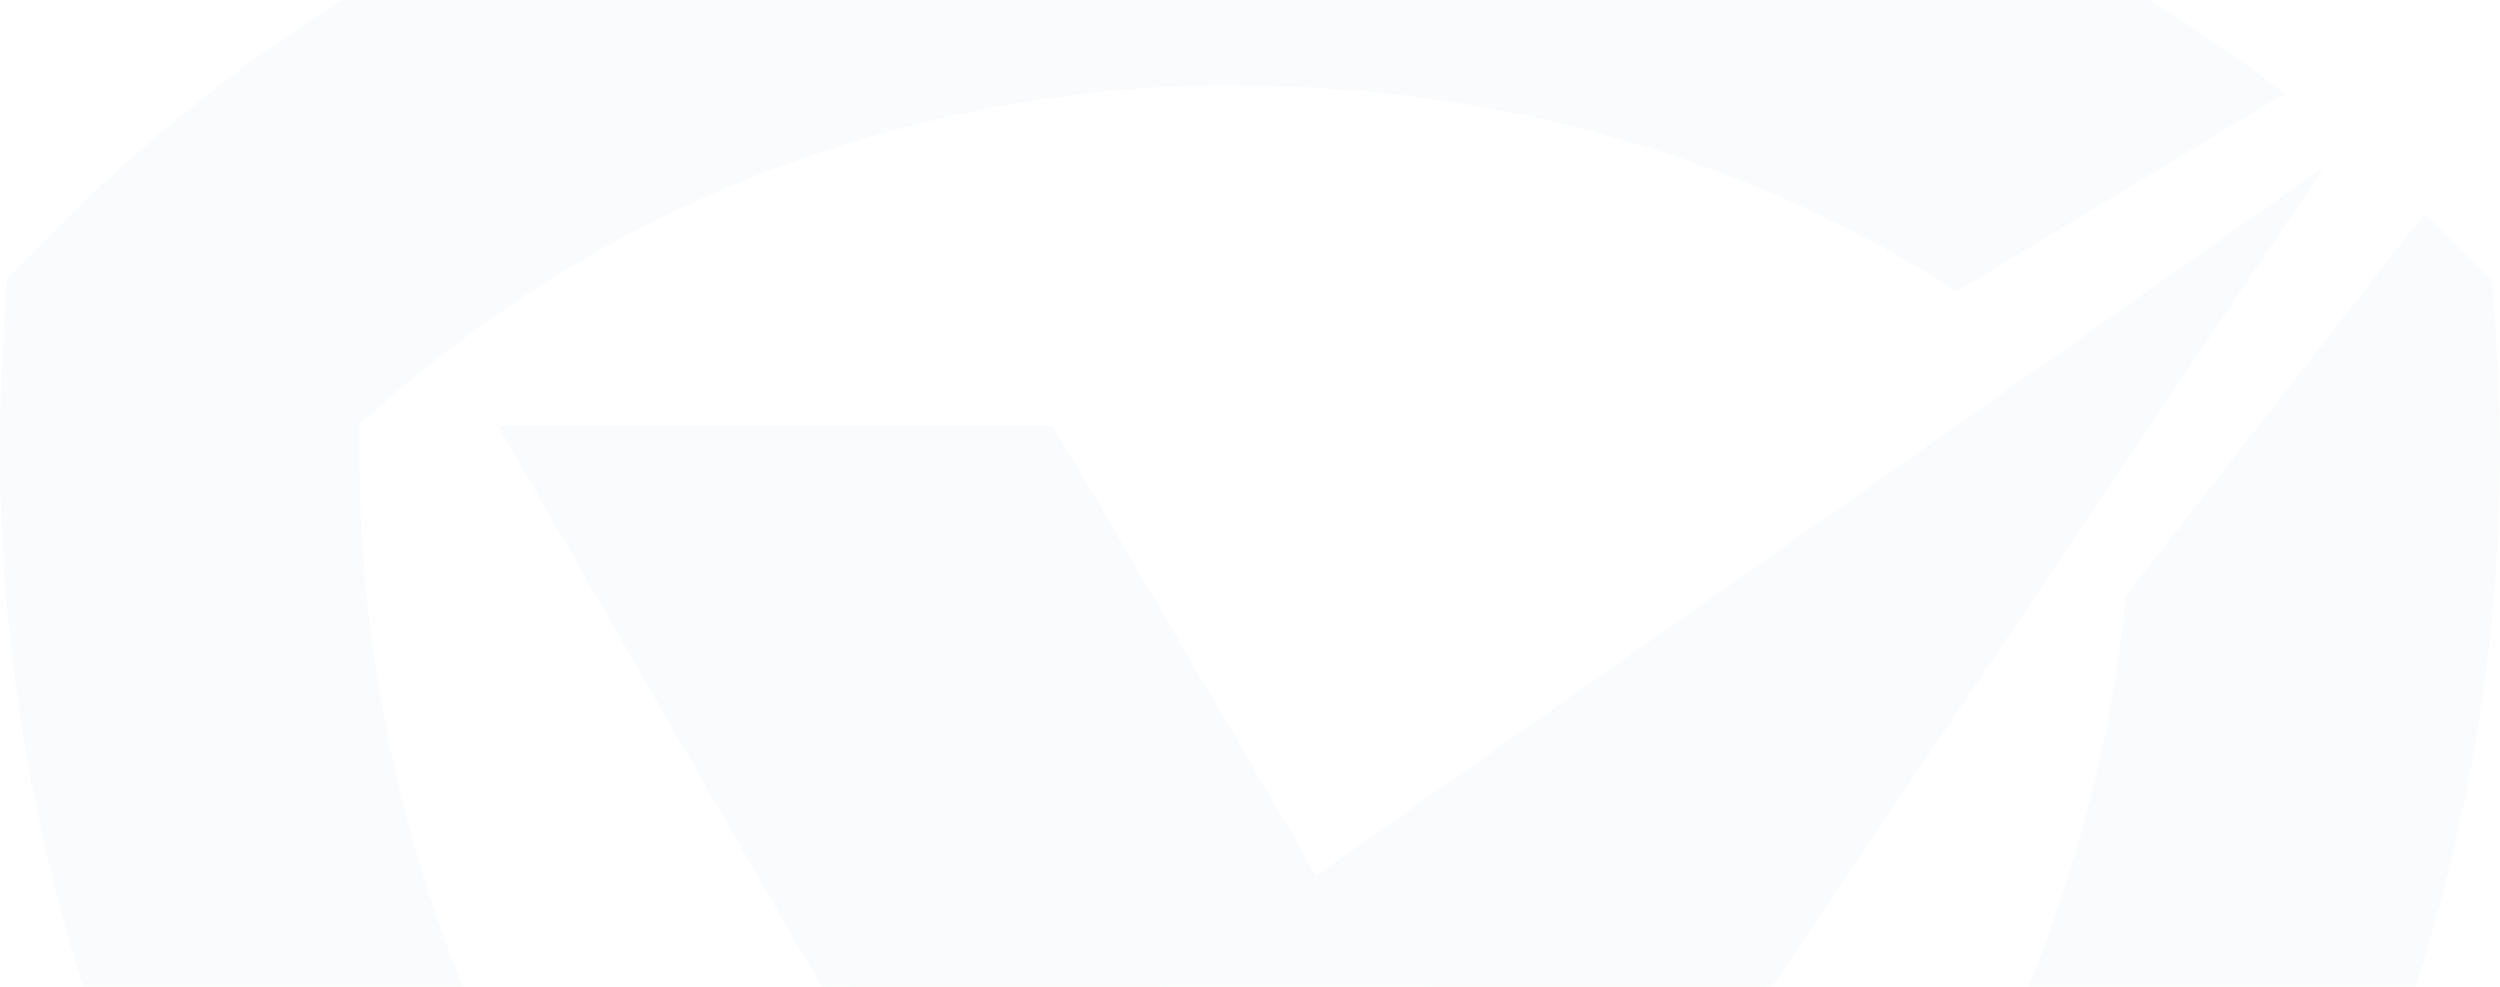<svg width="755" height="298" viewBox="0 0 755 298" fill="none" xmlns="http://www.w3.org/2000/svg">
<g opacity="0.02">
<path d="M544.158 264.129C544.158 271.911 542.829 287.376 538.33 293.462C495.795 350.332 471.869 418.178 399.068 418.178C348.251 418.178 303.568 390.641 277.699 348.736L273.303 341.253C260.829 318.505 253.773 292.265 253.773 264.029C253.773 209.253 280.562 161.262 321.155 134.024L391.808 254.65V254.949L394.365 259.04C394.467 259.739 395.08 260.337 395.285 260.936C396.001 262.133 396.819 263.33 397.534 264.428L519.823 178.423C535.16 202.968 544.158 232.401 544.158 263.929V264.129Z" fill="#0A2B51"/>
<path d="M701.927 50.298L542.522 287.159L540.068 290.851L538.227 293.445C529.945 299.032 521.254 303.322 512.052 306.216C498.351 310.606 484.036 312.102 469.926 310.506C441.807 307.413 415.018 292.148 397.432 264.61L519.72 178.606L701.824 50.398L701.927 50.298Z" fill="#0A2B51"/>
<path d="M397.54 264.509L277.705 348.717L273.308 341.234L245.19 292.844L221.571 251.937L190.283 197.76L186.398 190.976L150.406 128.618H317.889L321.058 134.005L391.712 254.631V254.93L394.268 259.021C394.37 259.72 394.984 260.318 395.188 260.917C395.904 262.114 396.722 263.311 397.438 264.409L397.54 264.509Z" fill="#0A2B51"/>
<path d="M753.875 103.387L752.751 84.73L739.049 71.061C736.8 68.766 734.448 66.571 732.199 64.576L642.118 179.814C626.167 335.959 525.146 473.745 374.228 543.287H374.024C212.063 467.26 108.485 309.918 108.485 135.913V128.331L109.405 127.433C119.324 118.453 129.651 109.873 140.387 101.991C206.746 52.503 287.931 25.764 373.921 25.564V25.864C452.857 25.864 527.498 47.415 590.994 87.923L689.97 28.258C601.628 -39.986 489.564 -78 374.228 -78C238.647 -78 107.872 -23.823 15.44 70.861L2.045 84.53L0.92 103.188C0.307 113.864 0 124.938 0 135.814C0 358.906 138.546 559.949 353.063 648.049L374.024 656.729H374.228L395.7 648.049C613.795 560.049 755 359.106 755 136.213C755 125.238 754.489 114.363 753.875 103.487V103.387Z" fill="#0A2B51"/>
</g>
</svg>
